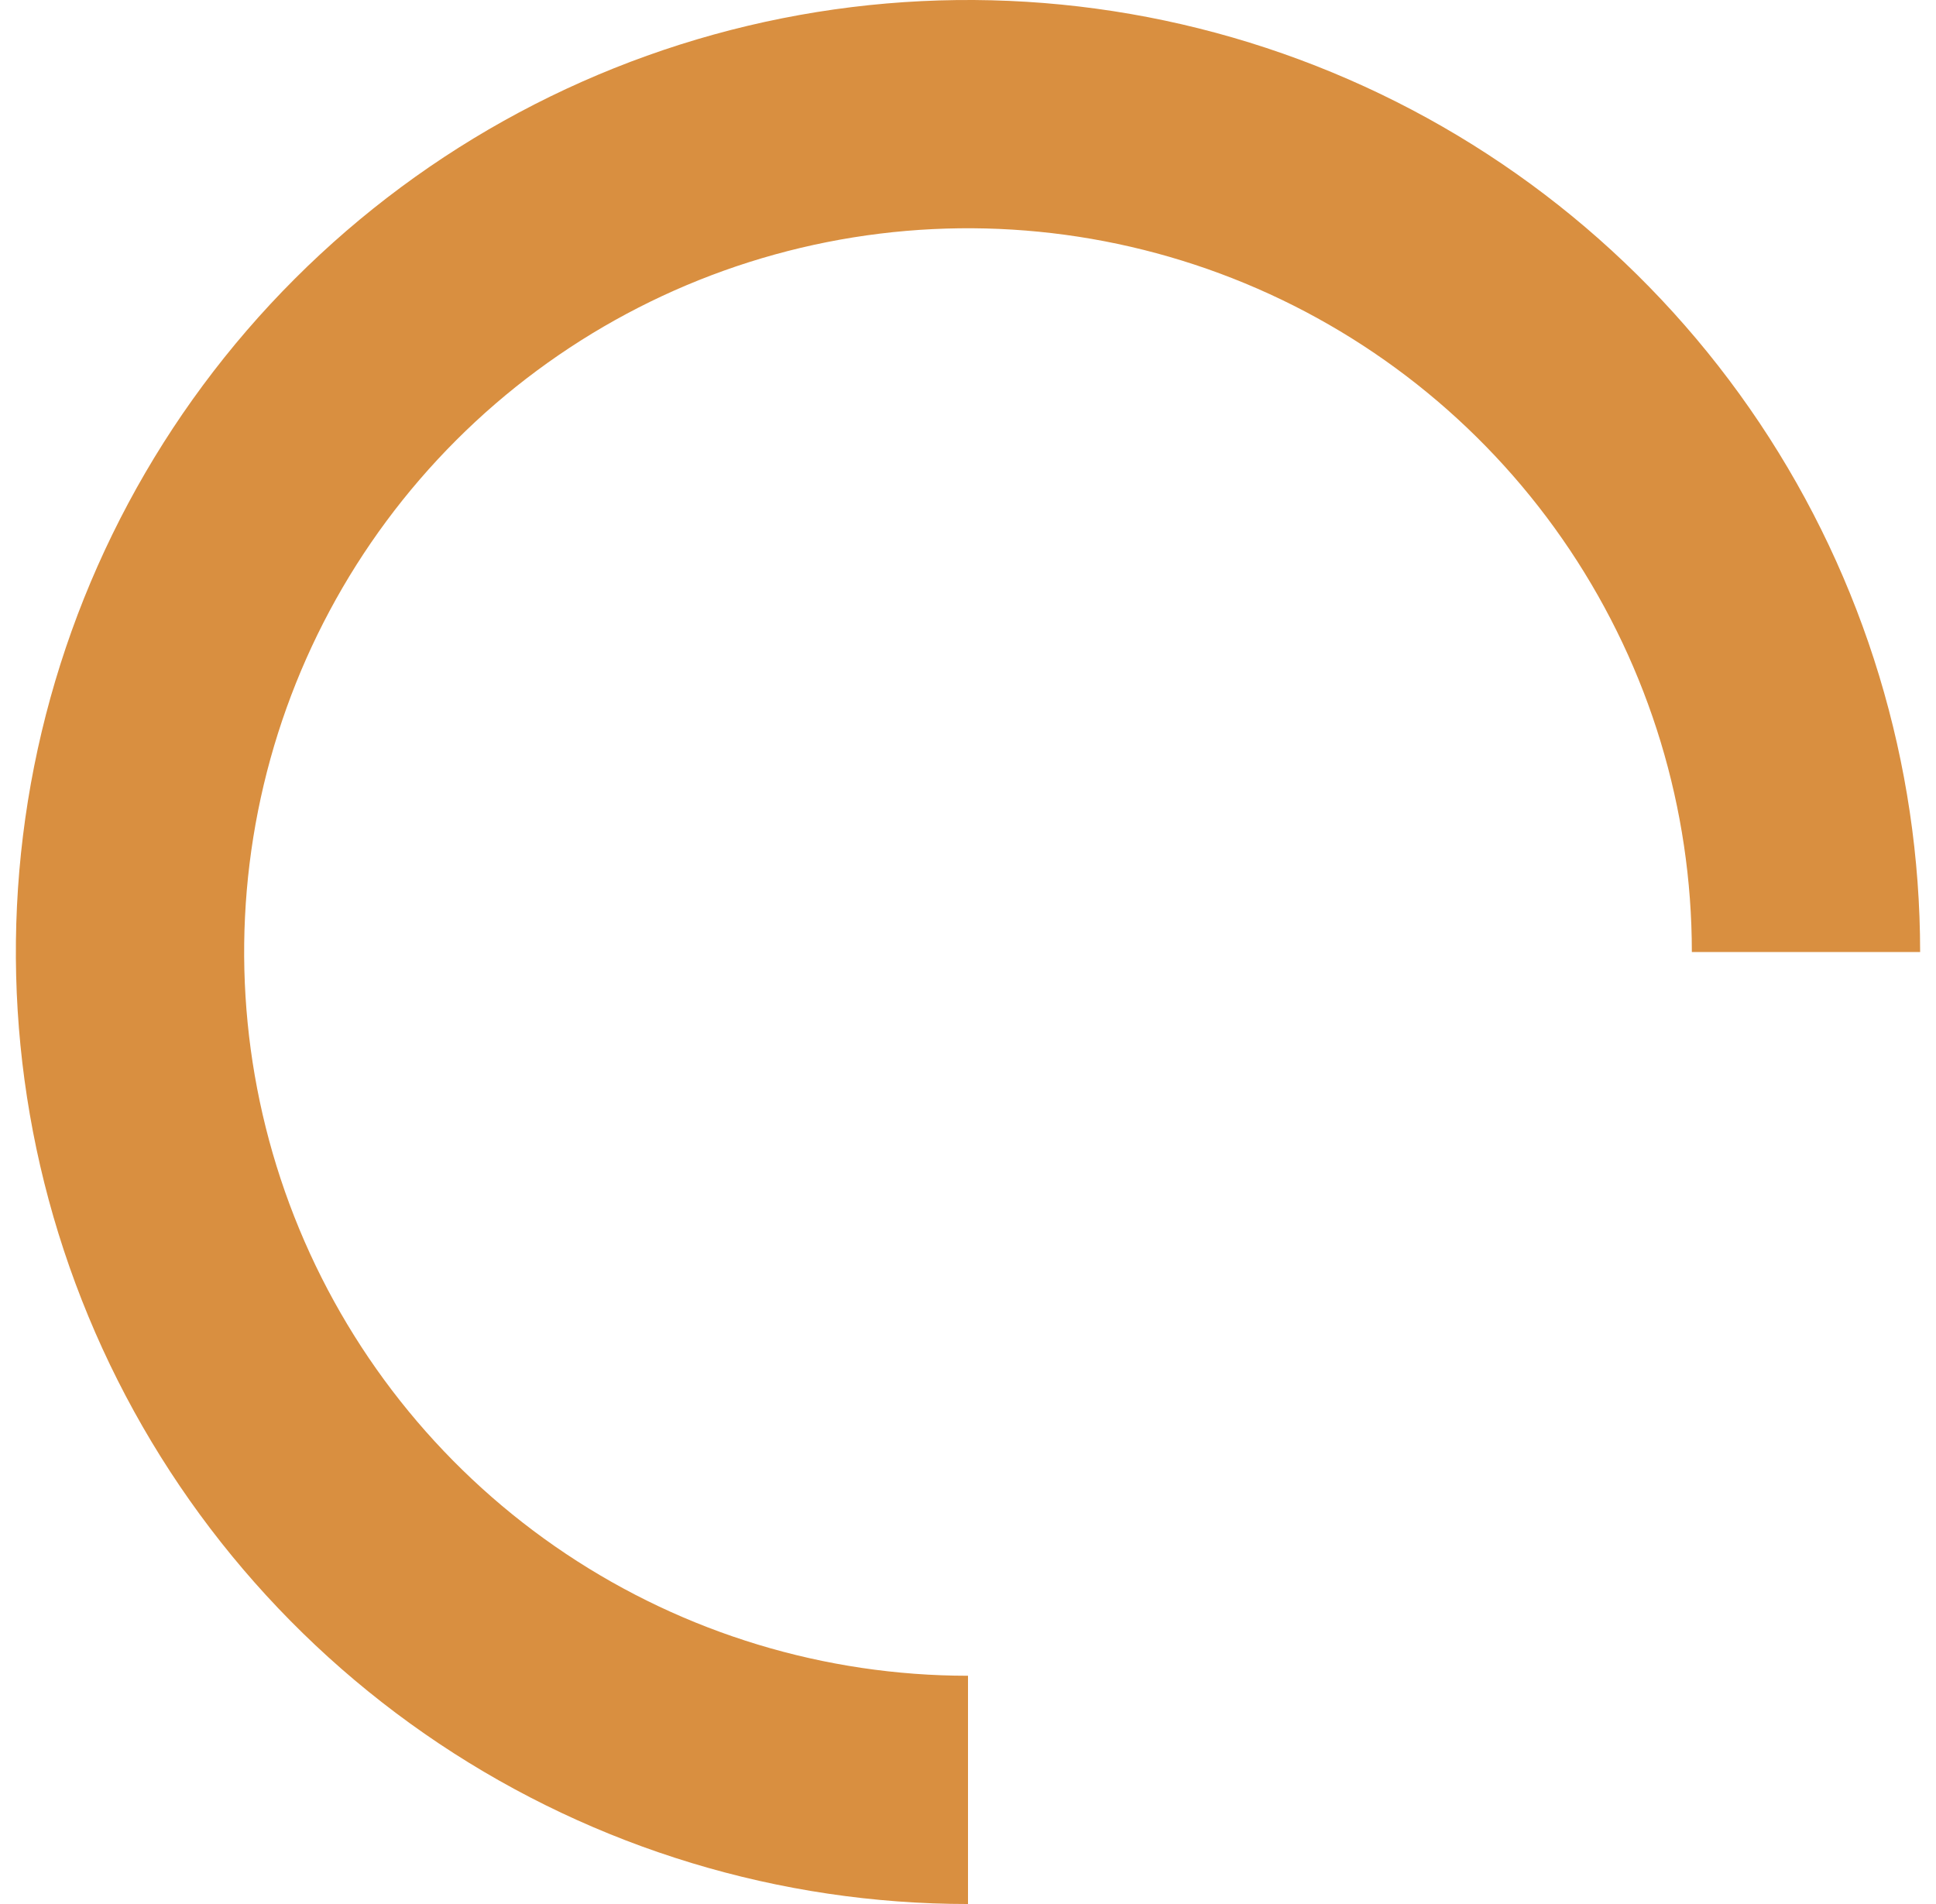 <svg width="61" height="60" viewBox="0 0 61 60" fill="none" xmlns="http://www.w3.org/2000/svg">
<path d="M60.5 30C60.5 24.067 58.74 18.266 55.444 13.333C52.148 8.399 47.462 4.554 41.98 2.284C36.499 0.013 30.467 -0.581 24.647 0.576C18.828 1.734 13.482 4.591 9.287 8.787C5.091 12.982 2.234 18.328 1.076 24.147C-0.081 29.967 0.513 35.999 2.784 41.48C5.054 46.962 8.899 51.648 13.833 54.944C18.766 58.24 24.567 60 30.5 60V52.807C25.989 52.807 21.58 51.469 17.829 48.963C14.078 46.457 11.155 42.895 9.429 38.728C7.703 34.56 7.251 29.975 8.131 25.55C9.011 21.126 11.183 17.063 14.373 13.873C17.563 10.683 21.626 8.511 26.05 7.631C30.475 6.751 35.06 7.203 39.228 8.929C43.395 10.655 46.957 13.578 49.463 17.329C51.969 21.08 53.307 25.489 53.307 30H60.5Z" fill="#D98F40"/>
</svg>
